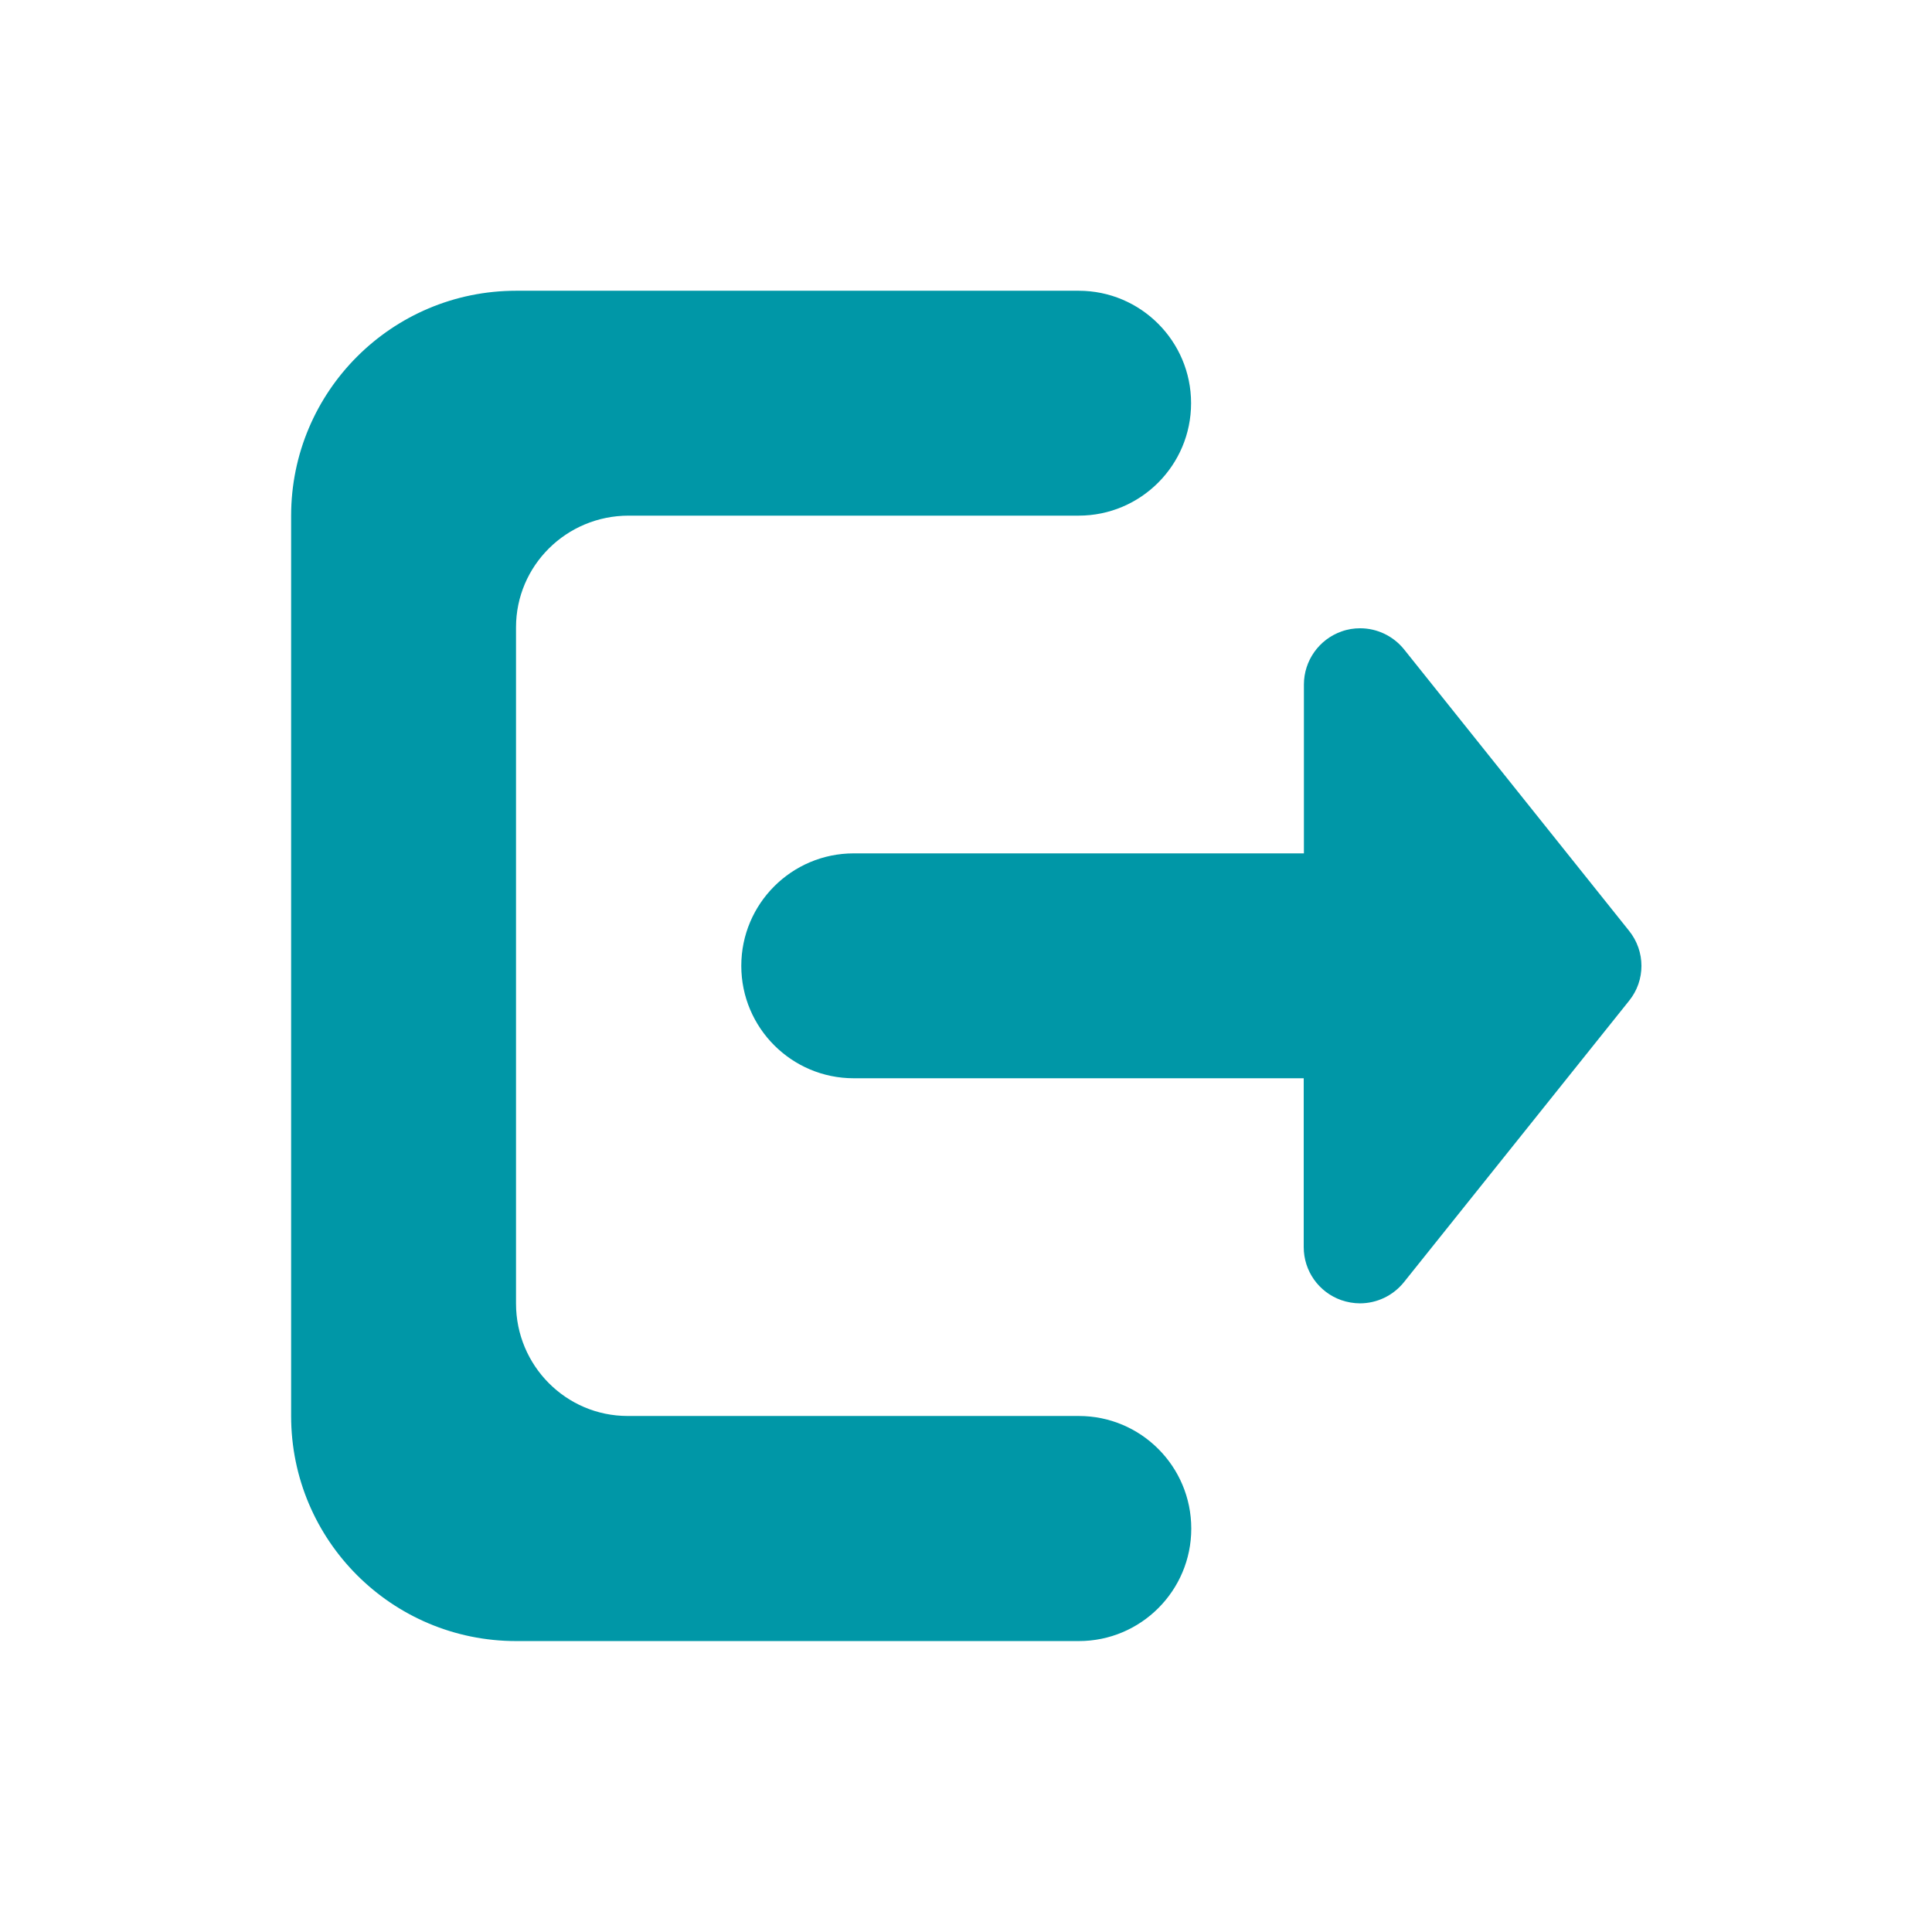 <?xml version="1.0" standalone="no"?><!DOCTYPE svg PUBLIC "-//W3C//DTD SVG 1.1//EN" "http://www.w3.org/Graphics/SVG/1.1/DTD/svg11.dtd"><svg t="1746667585208" class="icon" viewBox="0 0 1024 1024" version="1.1" xmlns="http://www.w3.org/2000/svg" p-id="2554" width="18" height="18" xmlns:xlink="http://www.w3.org/1999/xlink"><path d="M863.4 493.3L744.2 344.2c-5.8-7.2-14.4-11.2-23.3-11.2-3.3 0-6.6 0.5-9.9 1.7-11.9 4.2-19.9 15.5-19.9 28.1v89.5H452.5c-32.9 0-59.6 26.7-59.6 59.6 0 32.9 26.7 59.6 59.6 59.6H691V661c0 12.7 8 23.9 19.9 28.1 3.2 1.1 6.6 1.7 9.9 1.7 8.9 0 17.5-4 23.3-11.2l119.3-149.1c8.8-10.8 8.8-26.3 0-37.2zM571.8 750.5H332.7c-32.7 0-59.2-26.7-59.2-59.6V333v-0.5c0-32.7 26.7-59.2 59.7-59.2h238.5c32.9 0 59.6-26.7 59.6-59.6 0-32.9-26.7-59.6-59.6-59.6H273.6c-65.9 0-119.3 53.4-119.3 119.3v477.1c0 65.9 53.4 119.3 119.3 119.3h298.2c32.9 0 59.6-26.7 59.6-59.6 0-33-26.7-59.7-59.6-59.7z m0 0" fill="#0097A7" p-id="2555"></path></svg>